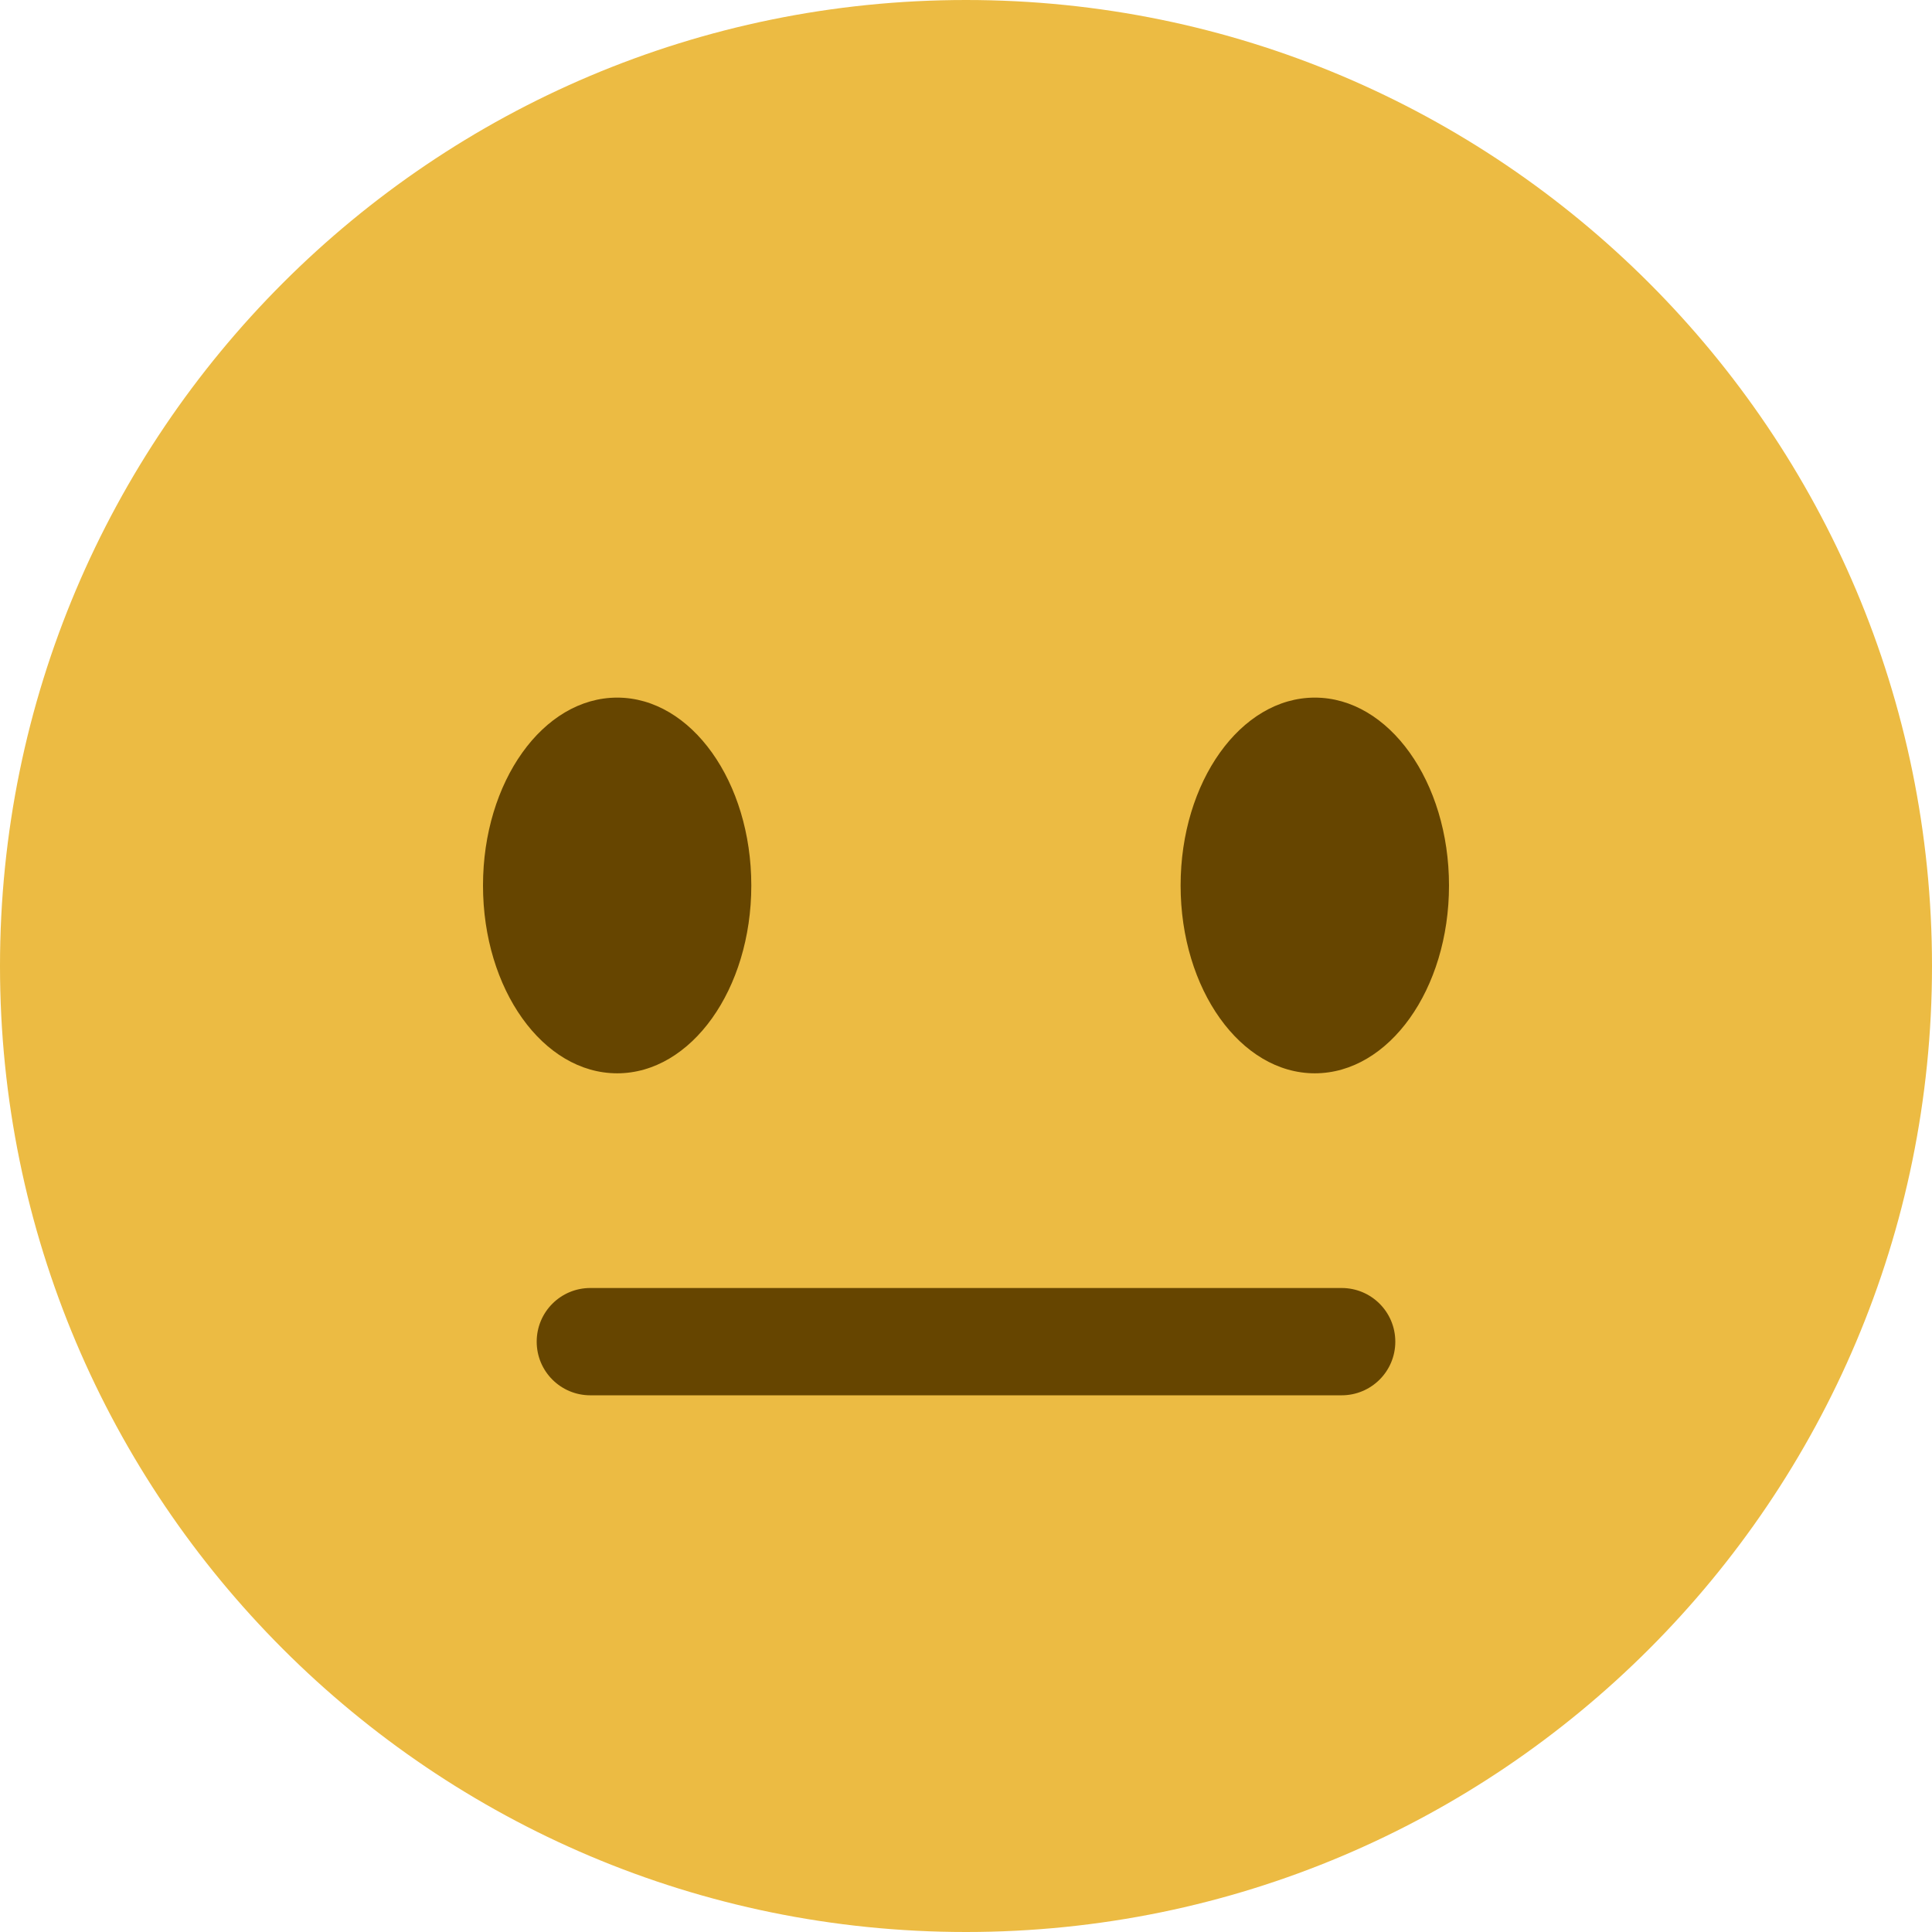 <svg width="24" height="24" viewBox="0 0 24 24" fill="none" xmlns="http://www.w3.org/2000/svg">
<path d="M24 12C24 18.627 18.627 24 12 24C5.373 24 0 18.627 0 12C0 5.373 5.373 0 12 0C18.627 0 24 5.373 24 12Z" fill="#ECBB43"/>
<path d="M7.667 13.333C8.587 13.333 9.333 12.289 9.333 11C9.333 9.711 8.587 8.666 7.667 8.666C6.746 8.666 6 9.711 6 11C6 12.289 6.746 13.333 7.667 13.333Z" fill="#664500"/>
<path d="M16.333 13.333C17.254 13.333 18 12.289 18 11C18 9.711 17.254 8.666 16.333 8.666C15.413 8.666 14.666 9.711 14.666 11C14.666 12.289 15.413 13.333 16.333 13.333Z" fill="#664500"/>
<path d="M16.666 17.333H7.333C6.965 17.333 6.667 17.035 6.667 16.667C6.667 16.298 6.965 16 7.333 16H16.666C17.035 16 17.333 16.298 17.333 16.667C17.333 17.035 17.035 17.333 16.666 17.333Z" fill="#664500"/>
</svg>